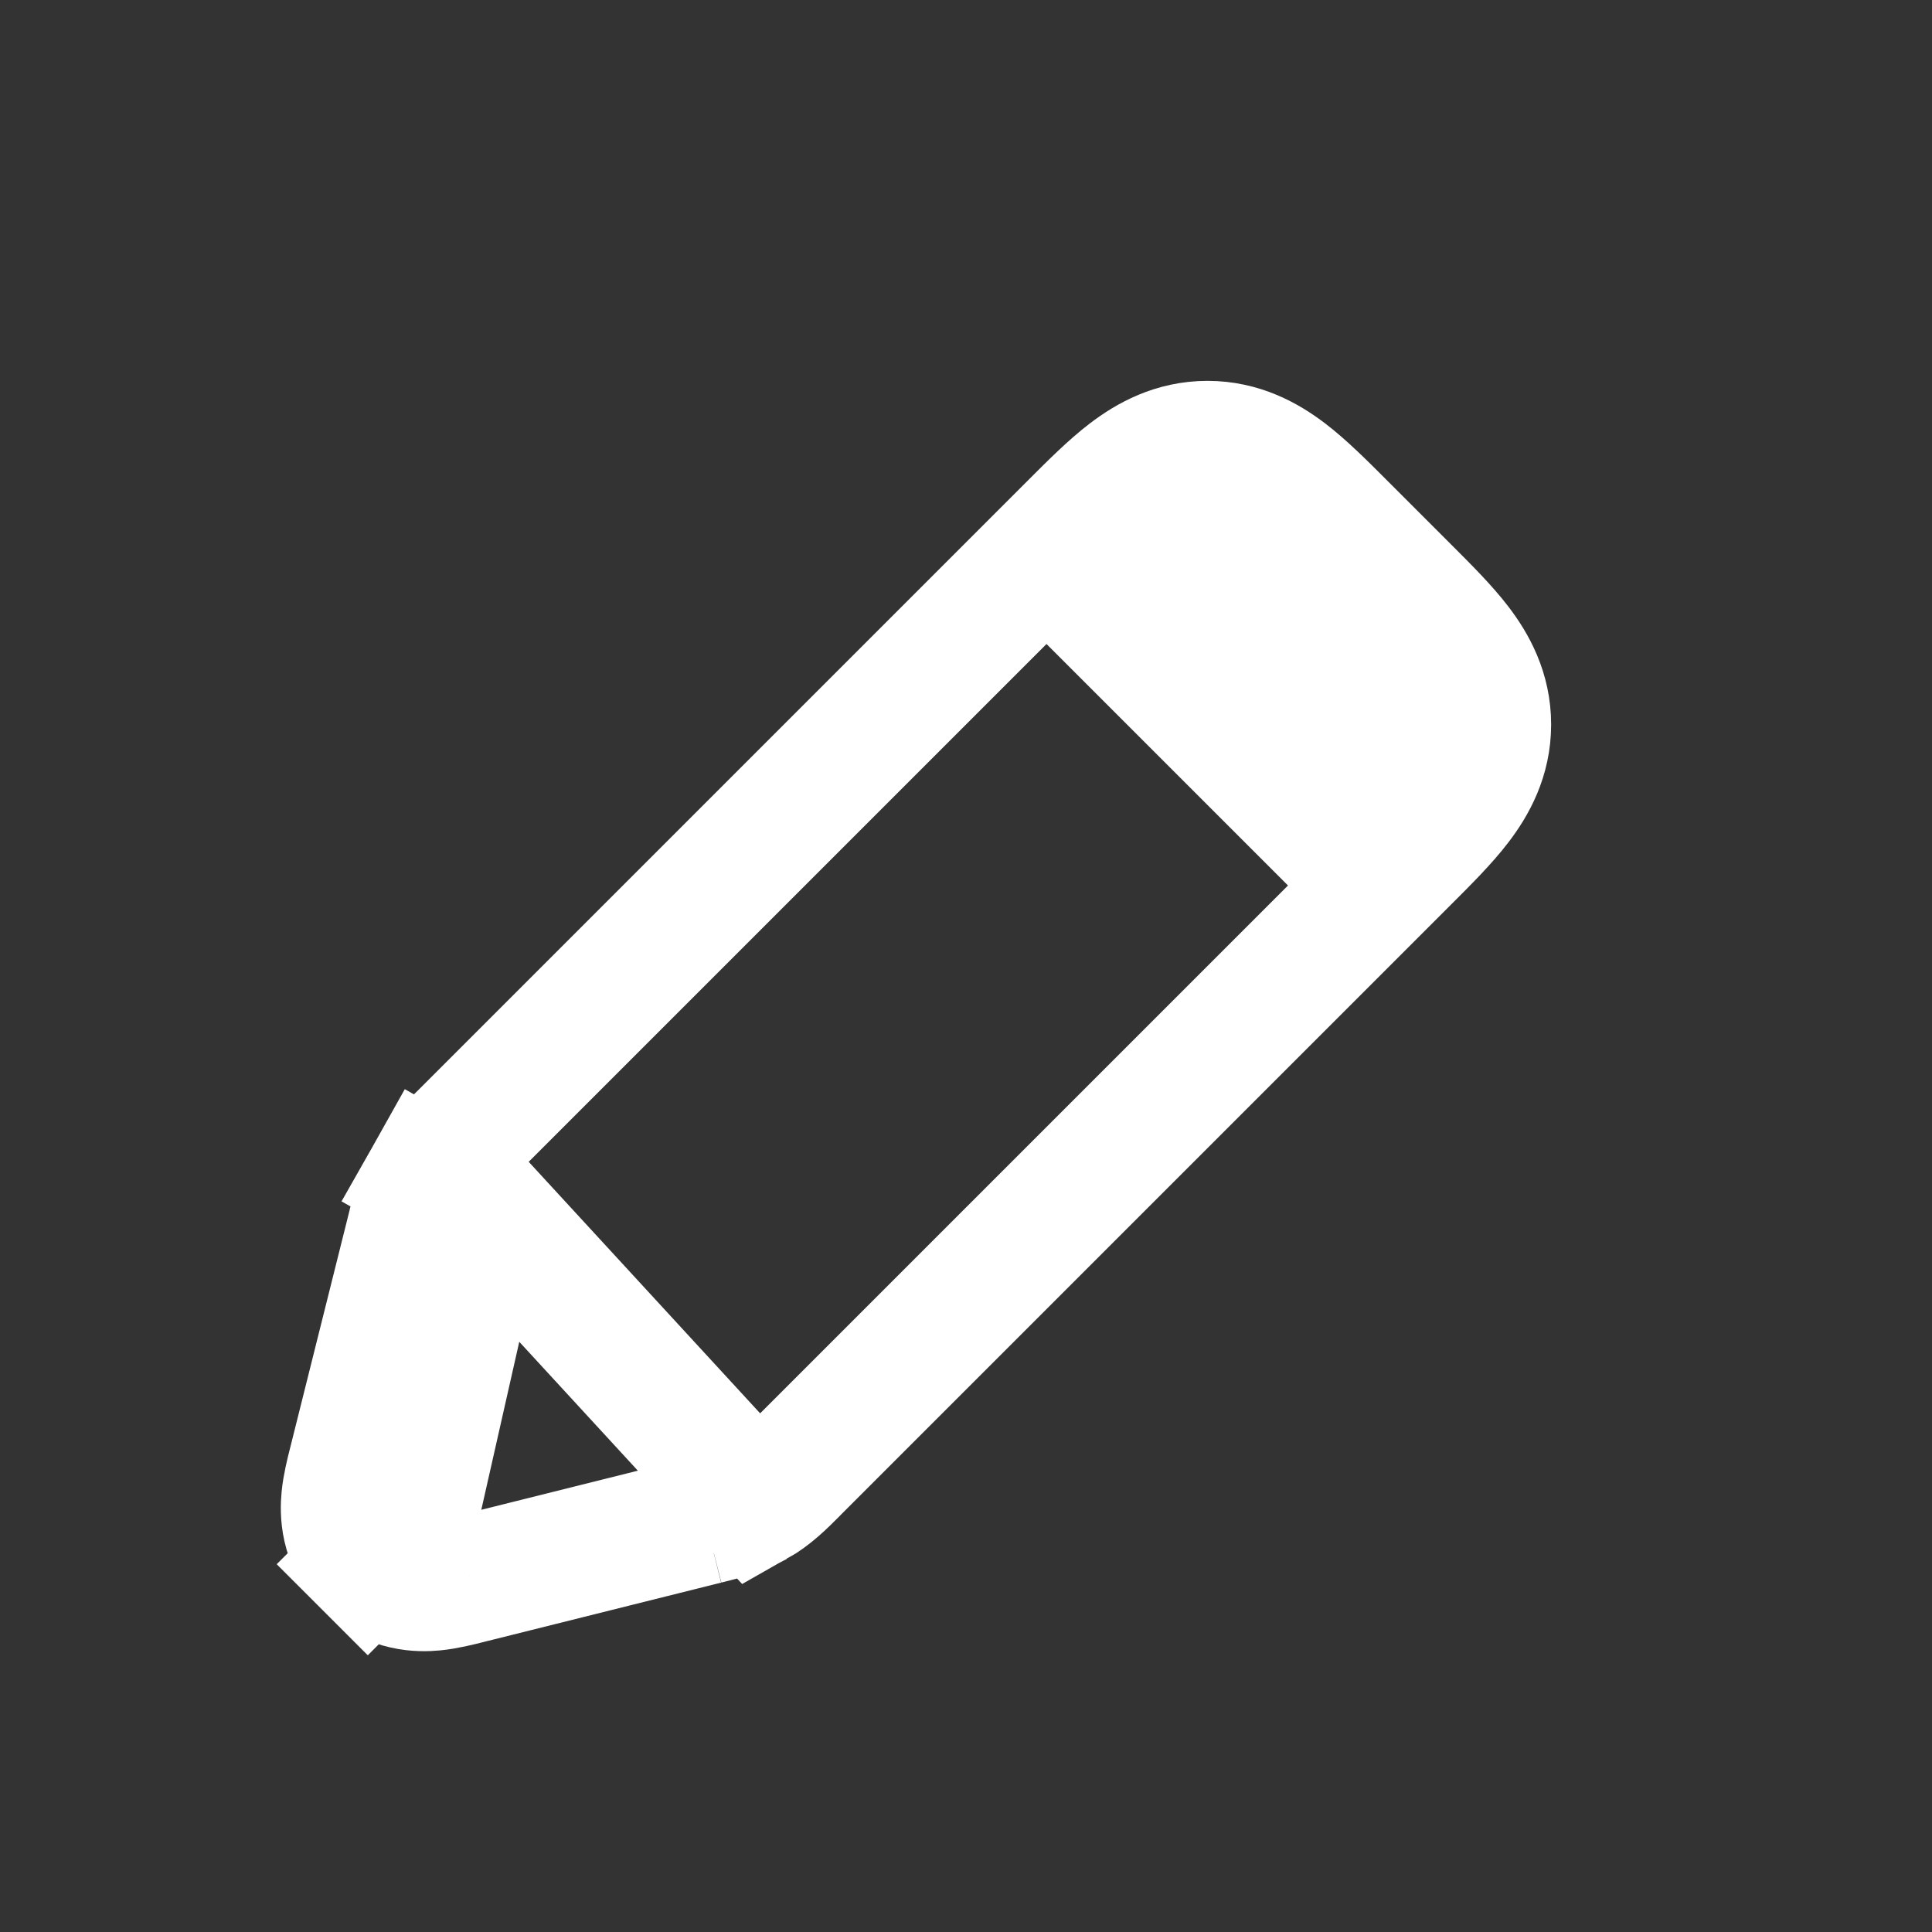 <svg width="30" height="30" viewBox="0 0 30 30" fill="none" xmlns="http://www.w3.org/2000/svg">
<rect x="0" y="0" width="30" height="30" fill="#333333" stroke="none"/>
<path d="M7.508 18.755L6.663 18.276C6.799 18.034 6.992 17.843 7.144 17.691C7.158 17.678 7.172 17.664 7.185 17.651L16.629 8.207C16.642 8.194 16.654 8.181 16.667 8.169C16.967 7.869 17.258 7.577 17.531 7.369C17.838 7.135 18.236 6.914 18.75 6.914C19.264 6.914 19.662 7.135 19.969 7.369C20.242 7.577 20.533 7.869 20.833 8.169C20.846 8.181 20.858 8.194 20.871 8.207L21.793 9.129C21.806 9.142 21.819 9.154 21.831 9.167C22.131 9.467 22.423 9.758 22.631 10.031C22.865 10.338 23.086 10.736 23.086 11.25C23.086 11.764 22.865 12.162 22.631 12.469C22.423 12.742 22.131 13.033 21.831 13.333C21.819 13.346 21.806 13.358 21.793 13.371L21.793 13.371L12.349 22.815C12.336 22.828 12.322 22.842 12.309 22.856C12.157 23.008 11.966 23.201 11.724 23.337L7.508 18.755ZM7.508 18.755L6.663 18.276C6.526 18.518 6.461 18.781 6.409 18.99C6.405 19.009 6.4 19.027 6.396 19.045L5.482 22.699C5.479 22.71 5.476 22.722 5.473 22.734C5.436 22.88 5.385 23.083 5.368 23.263C5.348 23.47 5.341 23.922 5.71 24.29L6.417 23.583M7.508 18.755L6.417 23.583M6.417 23.583L5.71 24.29C6.078 24.659 6.53 24.652 6.737 24.632M6.417 23.583L6.737 24.632M6.737 24.632C6.917 24.615 7.12 24.564 7.266 24.527M6.737 24.632L7.266 24.527M7.266 24.527C7.278 24.524 7.29 24.521 7.301 24.518M7.266 24.527L7.301 24.518M7.301 24.518L10.955 23.605M7.301 24.518L10.955 23.605M10.955 23.605C10.973 23.6 10.992 23.596 11.01 23.591M10.955 23.605L11.01 23.591M11.01 23.591C11.219 23.539 11.482 23.474 11.724 23.337L11.01 23.591Z" stroke="white" stroke-width="2"/>
<path d="M15.625 9.375L19.375 6.875L23.125 10.625L20.625 14.375L15.625 9.375Z" fill="white"/>
</svg>

